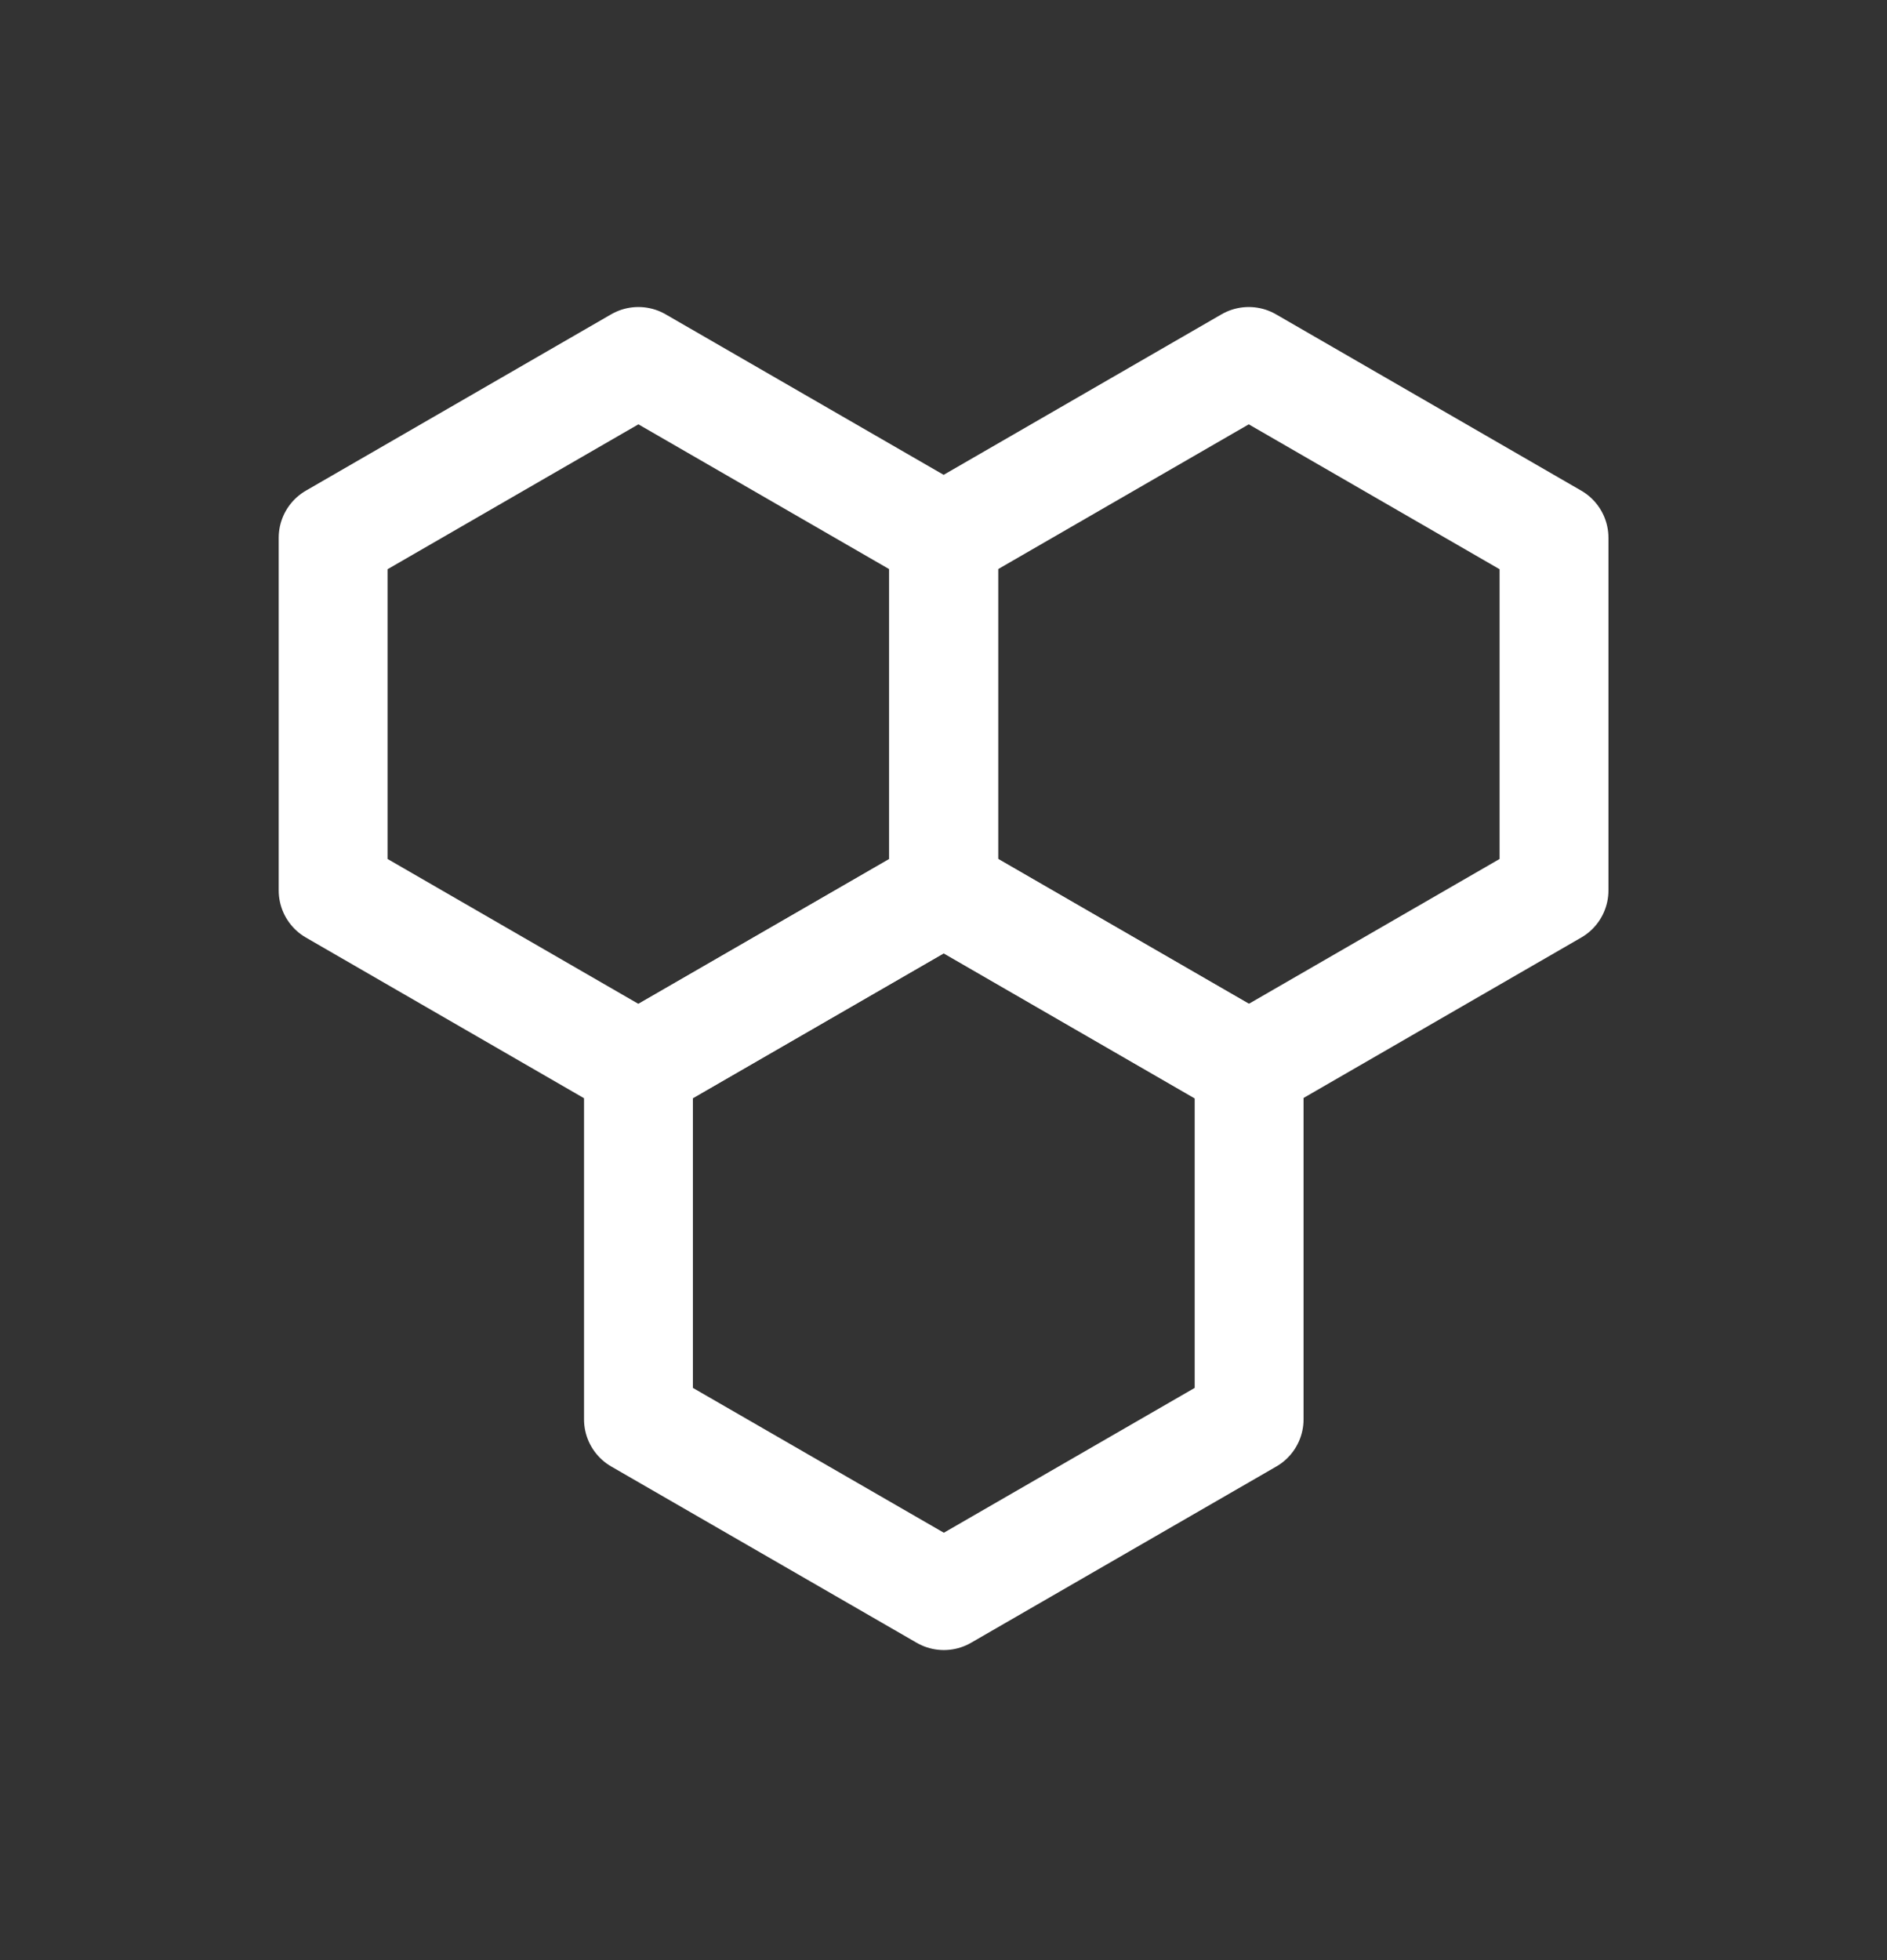 <svg width="26" height="27" viewBox="0 0 26 27" fill="none" xmlns="http://www.w3.org/2000/svg">
<rect x="0" y="0" width="26" height="27" fill="#333333" stroke="none"/>
<path d="M13.004 12.265V7.408L8.796 4.979L4.59 7.408V12.265L8.796 14.694L13.004 12.265Z" stroke="white" stroke-width="1.5" stroke-miterlimit="10" stroke-linejoin="round"/>
<path d="M21.412 12.265V7.408L17.206 4.979L13 7.408V12.265L17.206 14.694L21.412 12.265Z" stroke="white" stroke-width="1.5" stroke-miterlimit="10" stroke-linejoin="round"/>
<path d="M17.211 19.551V14.694L13.005 12.265L8.797 14.694V19.551L13.005 21.979L17.211 19.551Z" stroke="white" stroke-width="1.5" stroke-miterlimit="10" stroke-linejoin="round"/>
</svg>
